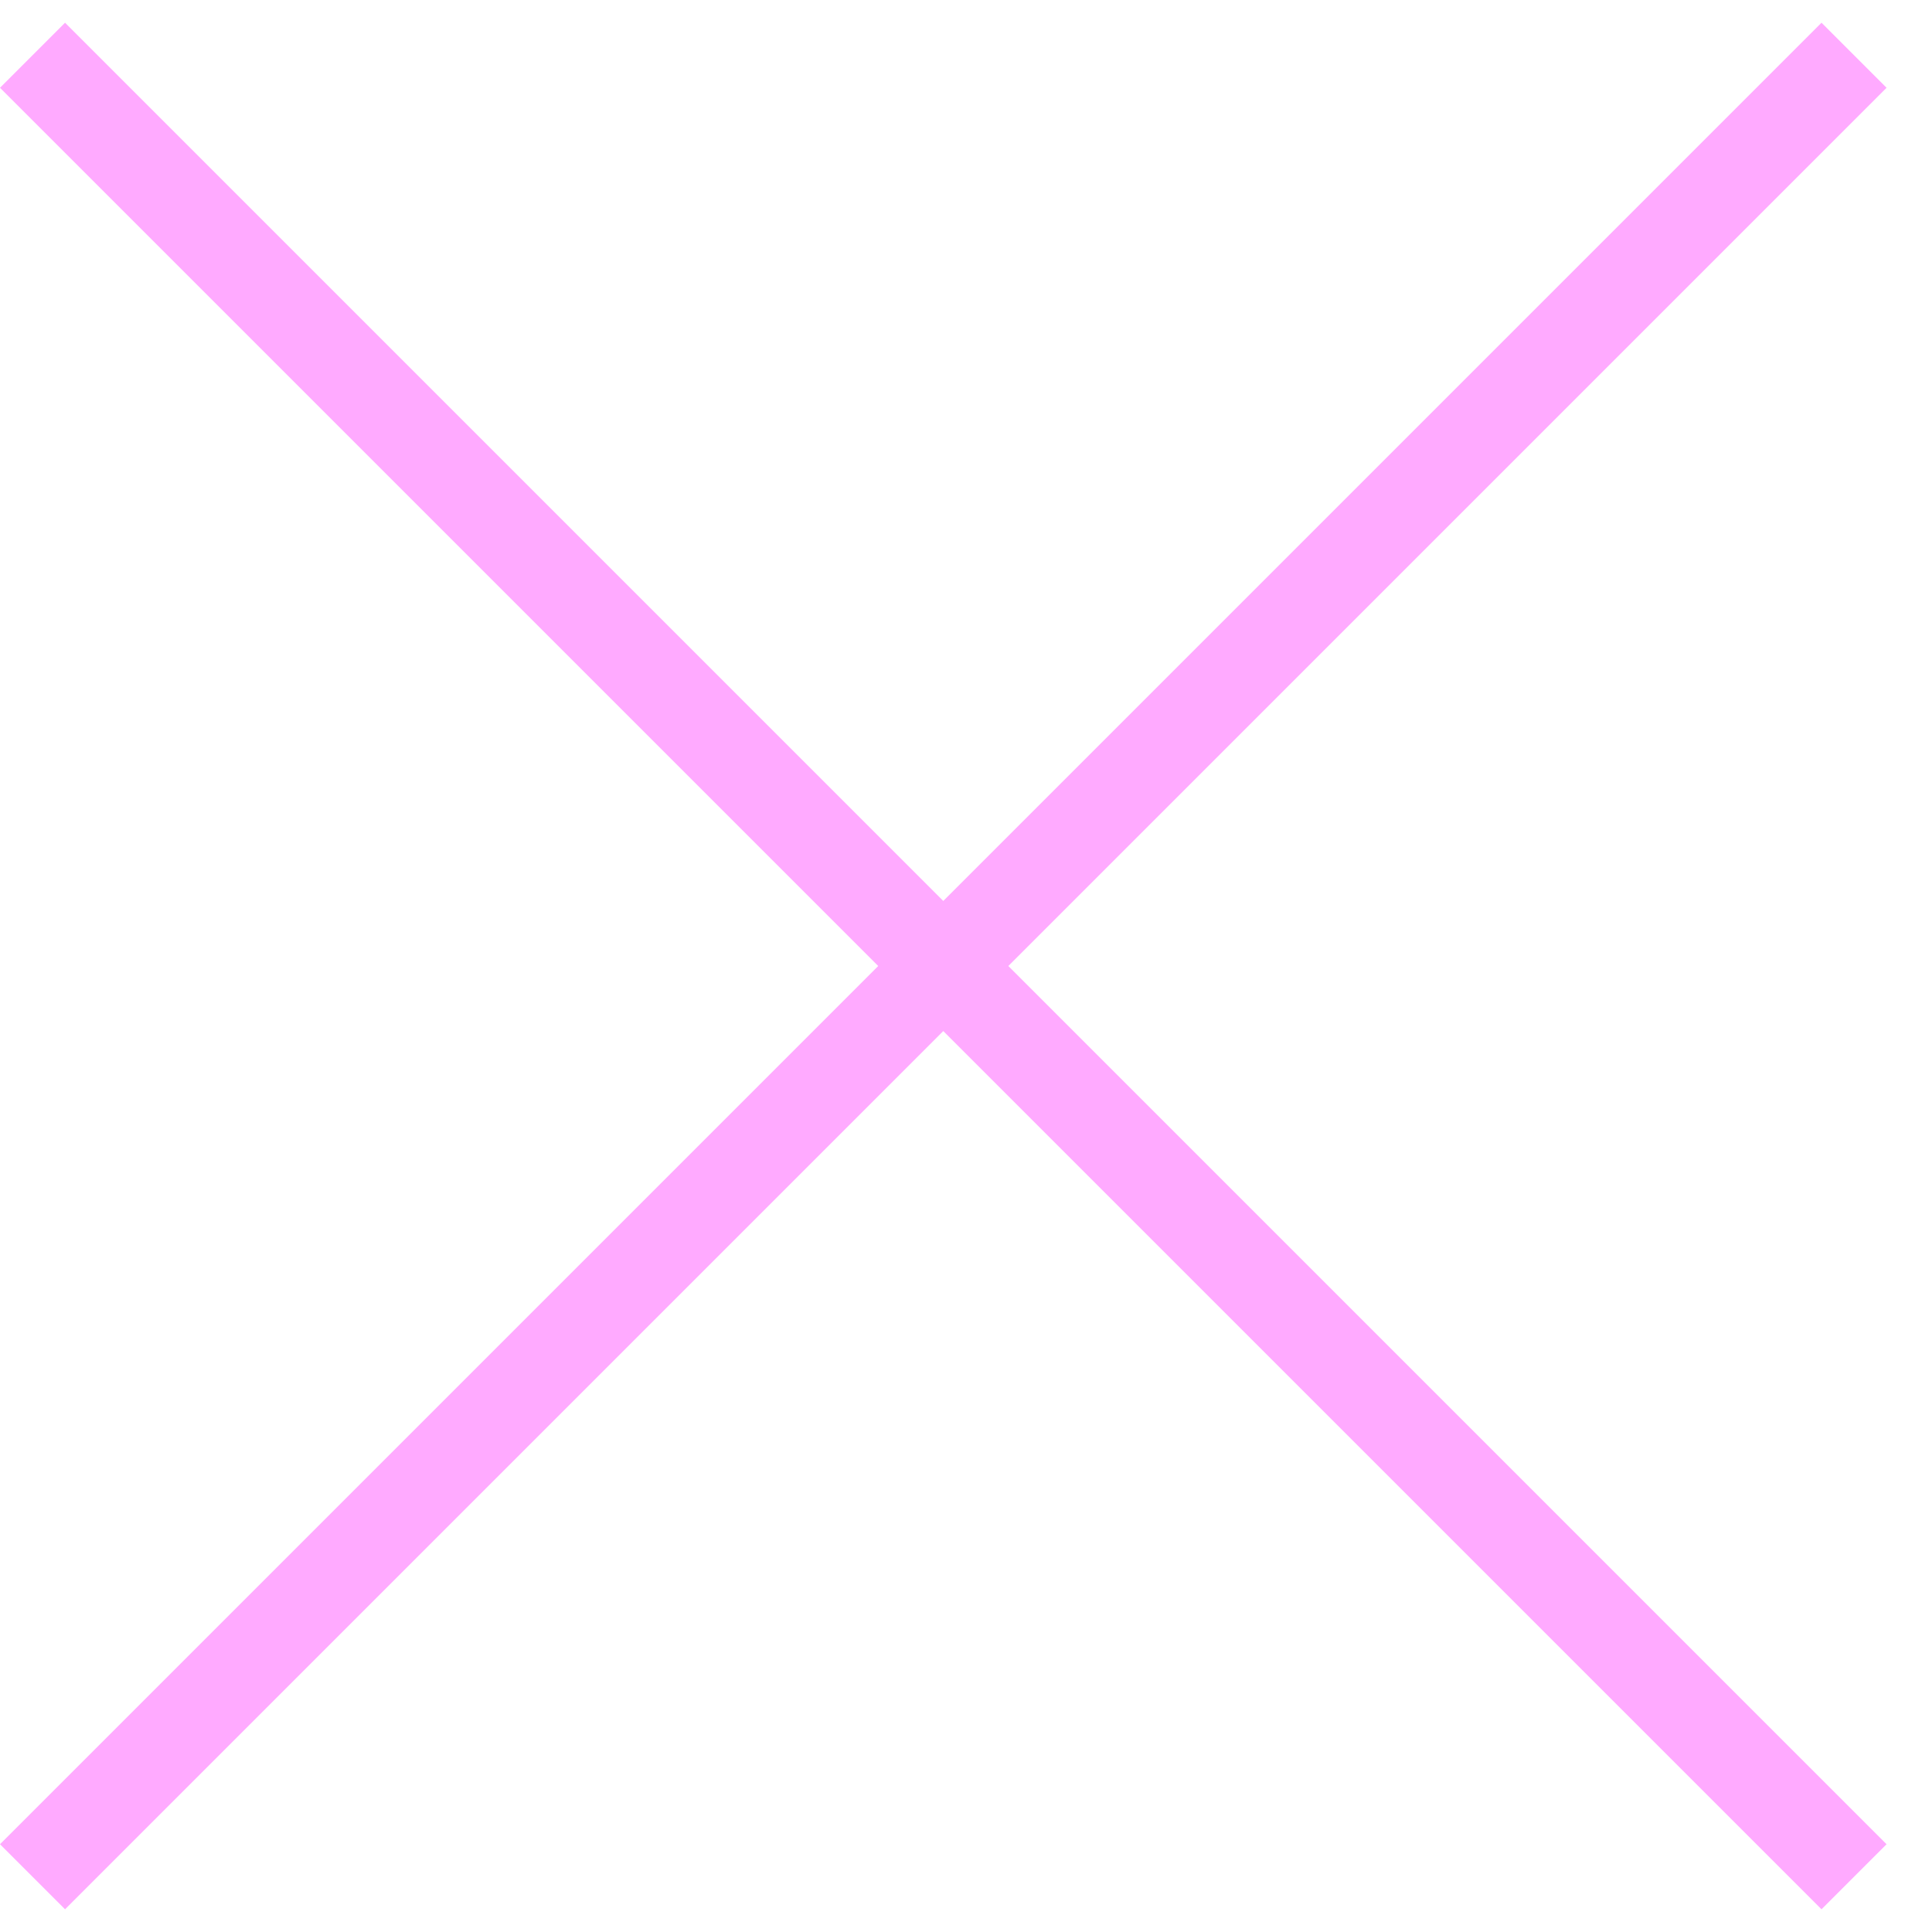 <svg width="42" height="42" viewBox="0 0 42 42" fill="none" xmlns="http://www.w3.org/2000/svg">
<rect x="39.598" y="0.494" width="2" height="56" transform="rotate(45 39.598 0.494)" fill="#FFAAFF"/>
<rect x="41.012" y="40.092" width="2" height="56" transform="rotate(135 41.012 40.092)" fill="#FFAAFF"/>
</svg>
